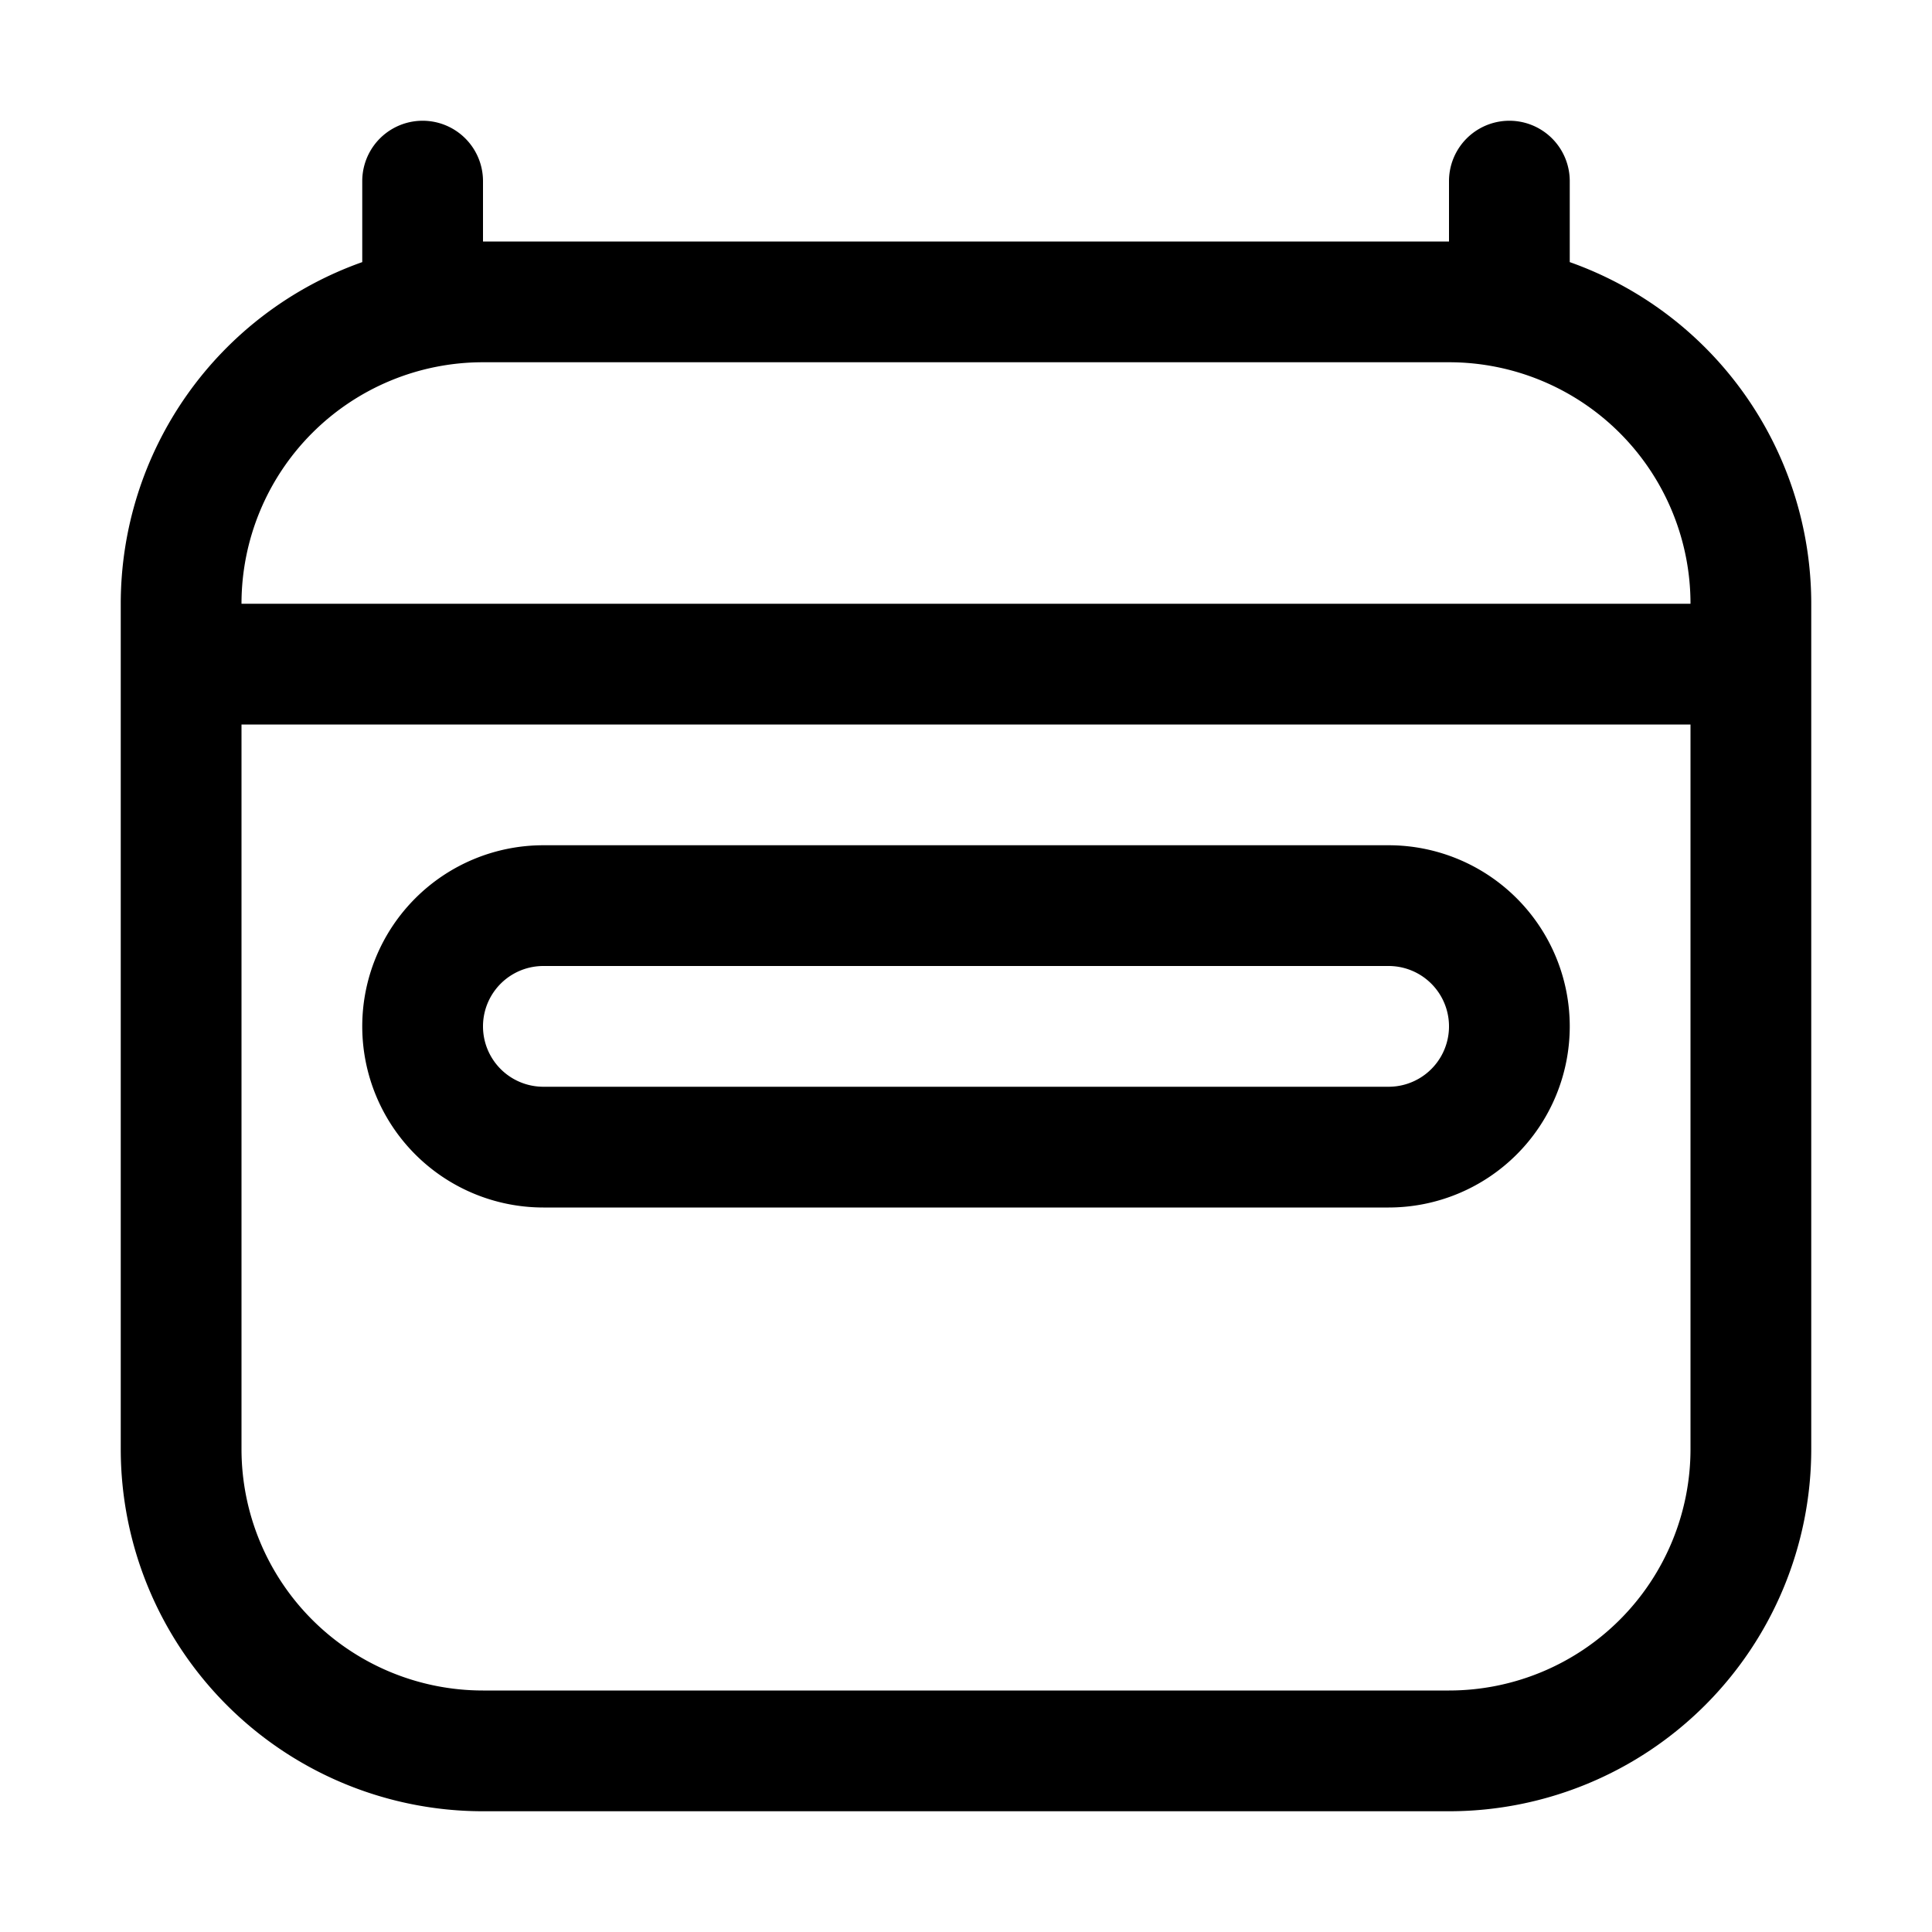 <svg xmlns="http://www.w3.org/2000/svg" width="24" height="24" viewBox="0 0 24 24">
  <g class="ic-calendar-row">
    <path fill-rule="evenodd" d="M4.5 2.25v1.006a4.502 4.502 0 0 0-3 4.244V18A4.5 4.5 0 0 0 6 22.5h12a4.5 4.5 0 0 0 4.5-4.5V7.5a4.502 4.502 0 0 0-3-4.244V2.25a.75.75 0 0 0-1.5 0V3H6v-.75a.75.75 0 0 0-1.5 0ZM18 4.5H6a3 3 0 0 0-3 3h18a3 3 0 0 0-3-3ZM21 9H3v9a3 3 0 0 0 3 3h12a3 3 0 0 0 3-3V9Zm-3.75 3H6.75a.75.75 0 0 0 0 1.5h10.5a.75.75 0 0 0 0-1.5Zm-10.5-1.5a2.25 2.25 0 0 0 0 4.5h10.5a2.25 2.25 0 0 0 0-4.5H6.75Z" class="Icon"/>
  </g>
</svg>
